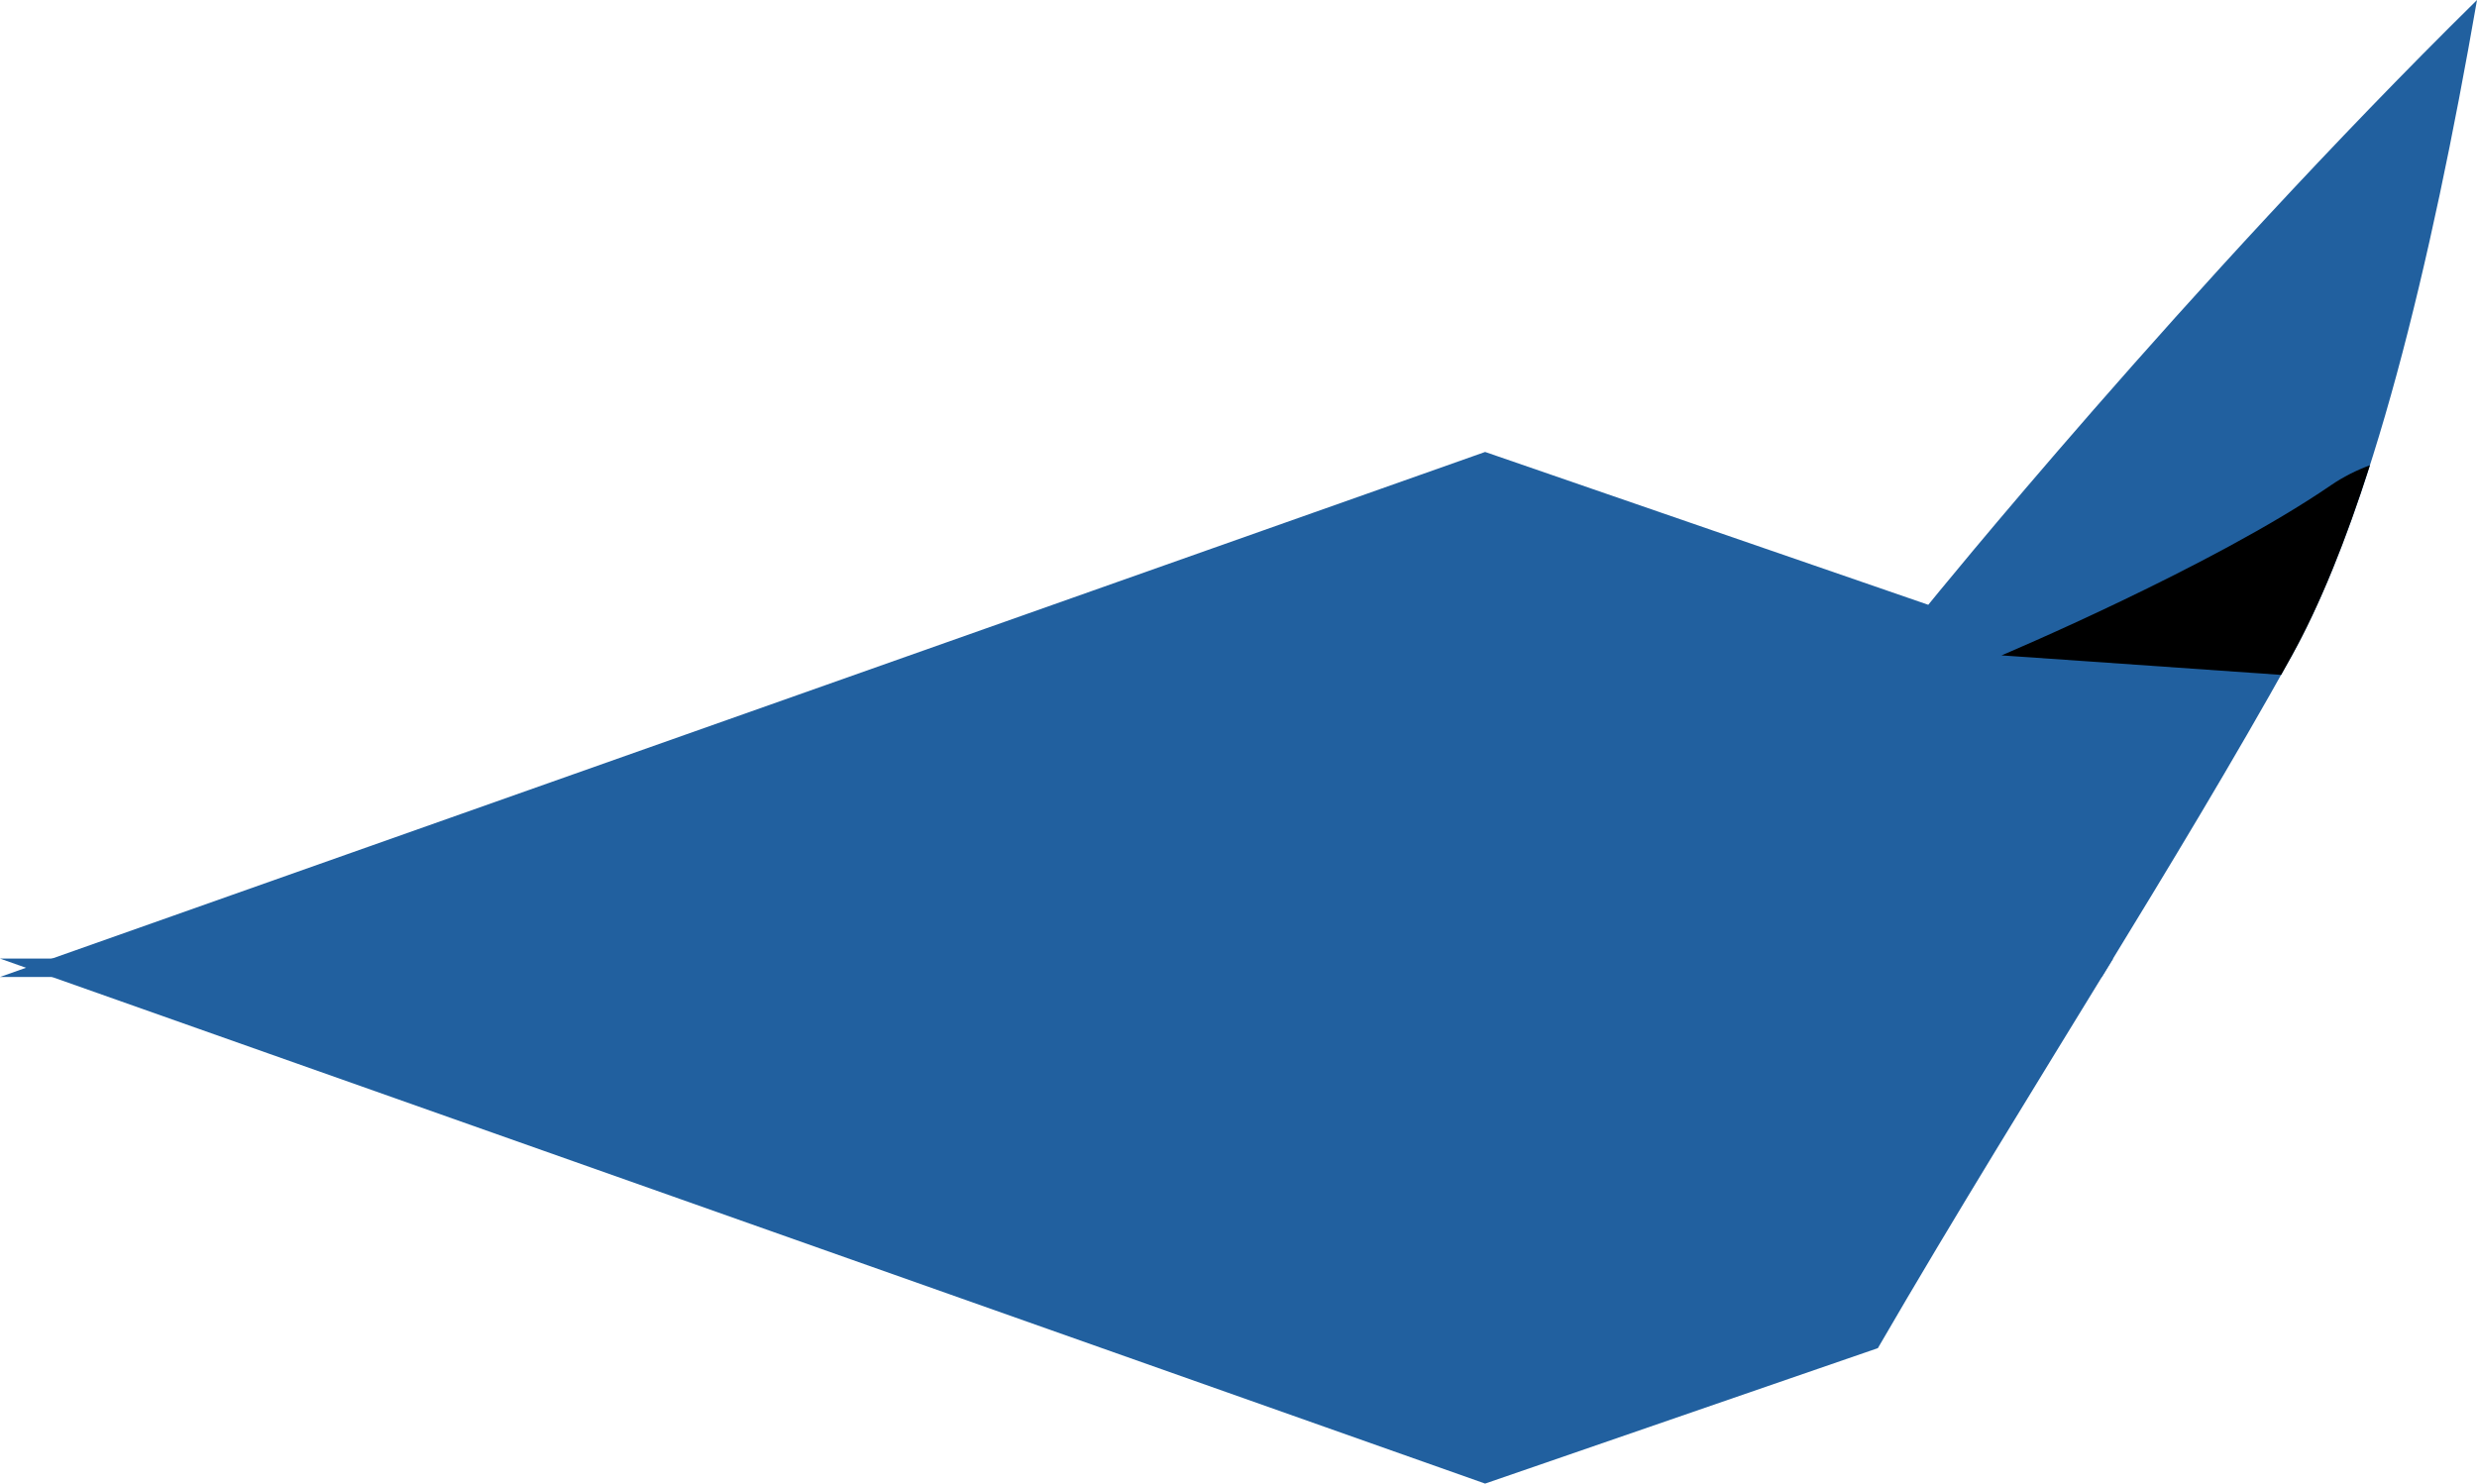 <svg version="1.1" xmlns="http://www.w3.org/2000/svg" xmlns:xlink="http://www.w3.org/1999/xlink" width="15.086" height="9.037" viewBox="0,0,15.086,9.037"><g transform="translate(-221.479,-174.105)"><g data-paper-data="{&quot;isPaintingLayer&quot;:true}" fill-rule="nonzero" stroke-linejoin="miter" stroke-miterlimit="10" stroke-dasharray="" stroke-dashoffset="0" style="mix-blend-mode: normal"><path d="" fill="#bacfa5" stroke="#000000" stroke-width="0.125" stroke-linecap="butt"/><path d="" fill="#ffffff" stroke="#000000" stroke-width="0.125" stroke-linecap="butt"/><path d="" fill="#ffffff" stroke="#000000" stroke-width="0.125" stroke-linecap="butt"/><path d="" fill="#ffffff" stroke="#000000" stroke-width="0.125" stroke-linecap="butt"/><path d="" fill="#ffffff" stroke="#000000" stroke-width="0.125" stroke-linecap="round"/><path d="" fill="#ffffff" stroke="#000000" stroke-width="0.125" stroke-linecap="round"/><path d="" fill="#ffffff" stroke="#000000" stroke-width="0.125" stroke-linecap="round"/><path d="" fill="#ffffff" stroke="#000000" stroke-width="0.125" stroke-linecap="round"/><path d="" fill="#ffffff" stroke="#000000" stroke-width="0.125" stroke-linecap="round"/><path d="" fill="#ffffff" stroke="#000000" stroke-width="0.125" stroke-linecap="butt"/><path d="" fill="#ffffff" stroke="#000000" stroke-width="0.125" stroke-linecap="round"/><path d="" fill="#21609f" stroke="#000000" stroke-width="0" stroke-linecap="butt"/><path d="" fill="#21609f" stroke="#000000" stroke-width="0" stroke-linecap="butt"/><path d="" data-paper-data="{&quot;index&quot;:null}" fill="#21609f" stroke="#000000" stroke-width="0" stroke-linecap="butt"/><path d="" fill="#465363" stroke="none" stroke-width="0.5" stroke-linecap="butt"/><path d="" fill="#3b4652" stroke="#000000" stroke-width="0.25" stroke-linecap="butt"/><path d="" fill="#465363" stroke="none" stroke-width="0.5" stroke-linecap="butt"/><path d="" fill="#3b4652" stroke="#000000" stroke-width="0.25" stroke-linecap="butt"/><path d="M233.223,177.789c0,0 1.567,-1.936 3.342,-3.684c-0.281,1.619 -0.646,3.126 -1.13,3.998c-0.349,0.628 -0.743,1.28 -1.155,1.953l-12.801,-0l9.045,-3.198z" fill="#21609f" stroke="#000000" stroke-width="0" stroke-linecap="butt"/><path d="M233.667,178.098c0,0 1.285,-0.541 2.008,-1.037c0.076,-0.052 0.157,-0.092 0.238,-0.122c-0.145,0.454 -0.304,0.85 -0.478,1.164c-0.021,0.038 -0.042,0.075 -0.063,0.113c-0.878,-0.062 -1.705,-0.119 -1.705,-0.119z" fill="#000000" stroke="#000000" stroke-width="0" stroke-linecap="butt"/><path d="" fill="#21609f" stroke="#000000" stroke-width="0.5" stroke-linecap="butt"/><path d="" fill="#000000" stroke="#000000" stroke-width="0.5" stroke-linecap="butt"/><path d="" fill="#000000" stroke="#000000" stroke-width="0.5" stroke-linecap="butt"/><path d="M230.524,183.142l-9.045,-3.198l12.87,-0c-0.469,0.767 -0.962,1.561 -1.433,2.373z" fill="#21609f" stroke="#000000" stroke-width="0" stroke-linecap="butt"/><path d="" fill="#000000" stroke="#000000" stroke-width="0" stroke-linecap="butt"/><path d="" fill="#21609f" stroke="#000000" stroke-width="0.5" stroke-linecap="butt"/><path d="" fill="#000000" stroke="#000000" stroke-width="0.5" stroke-linecap="butt"/><path d="" fill="#000000" stroke="#000000" stroke-width="0.5" stroke-linecap="butt"/><path d="" fill="#abc598" stroke="#000000" stroke-width="0.25" stroke-linecap="butt"/></g></g></svg>